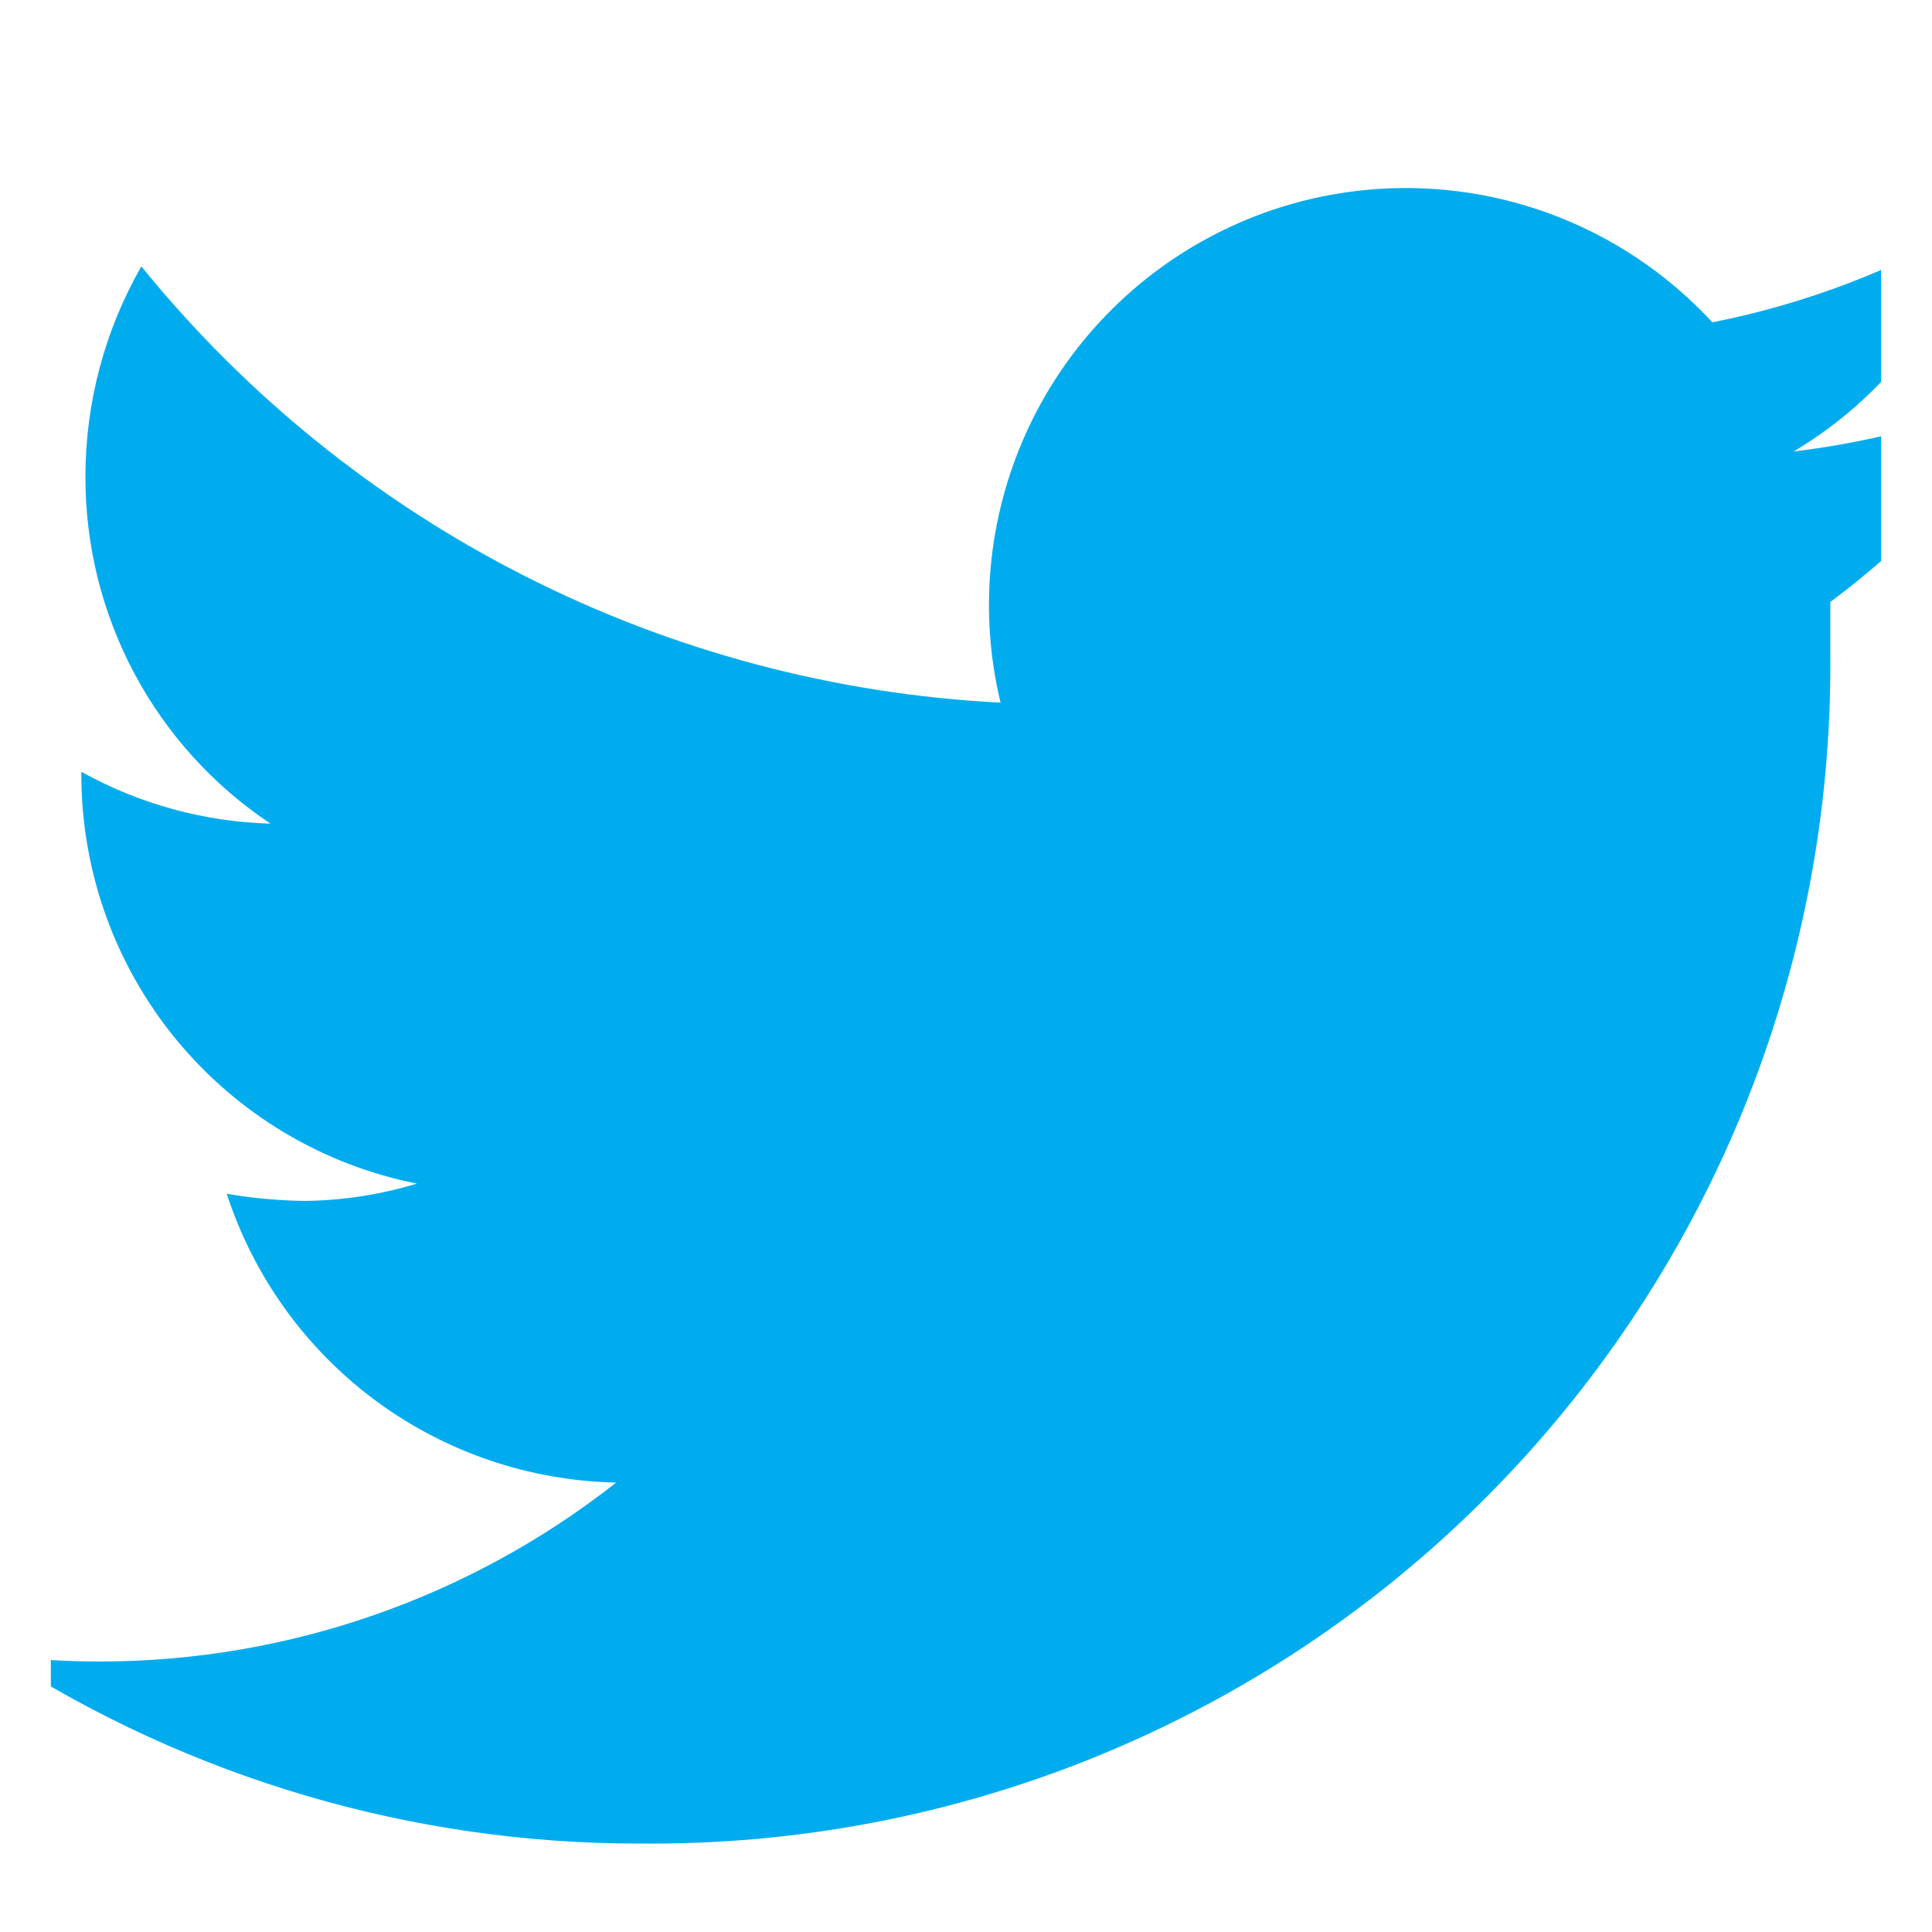 <svg width="19" height="19" viewBox="0 0 19 19" fill="none" xmlns="http://www.w3.org/2000/svg">
<g clip-path="url(#clip0_603_169)">
<path d="M20 3.8C19.248 4.126 18.453 4.342 17.64 4.44C18.498 3.927 19.141 3.121 19.45 2.17C18.644 2.65 17.761 2.988 16.84 3.17C16.224 2.503 15.405 2.058 14.51 1.907C13.615 1.755 12.694 1.905 11.894 2.333C11.093 2.761 10.457 3.442 10.085 4.271C9.714 5.099 9.627 6.027 9.84 6.91C8.209 6.827 6.614 6.403 5.159 5.664C3.703 4.925 2.419 3.888 1.39 2.62C1.029 3.25 0.84 3.964 0.84 4.69C0.839 5.364 1.004 6.029 1.322 6.624C1.639 7.218 2.099 7.726 2.66 8.1C2.008 8.082 1.37 7.907 0.8 7.59V7.64C0.805 8.585 1.136 9.499 1.737 10.228C2.339 10.957 3.173 11.456 4.1 11.64C3.743 11.748 3.373 11.806 3 11.81C2.742 11.807 2.484 11.784 2.23 11.74C2.494 12.553 3.005 13.263 3.691 13.772C4.378 14.281 5.206 14.563 6.06 14.58C4.617 15.715 2.836 16.335 1 16.34C0.666 16.341 0.332 16.321 0 16.28C1.874 17.49 4.059 18.133 6.29 18.13C7.83 18.146 9.357 17.855 10.783 17.274C12.209 16.693 13.505 15.834 14.595 14.746C15.685 13.659 16.548 12.365 17.133 10.941C17.717 9.516 18.012 7.99 18 6.45C18 6.28 18 6.1 18 5.92C18.785 5.335 19.462 4.617 20 3.8Z" fill="#00ACEE"/>
</g>
<defs>
<clipPath id="clip0_603_169">
<rect width="18" height="18" fill="white" transform="translate(0.5 0.5)"/>
</clipPath>
</defs>
</svg>
